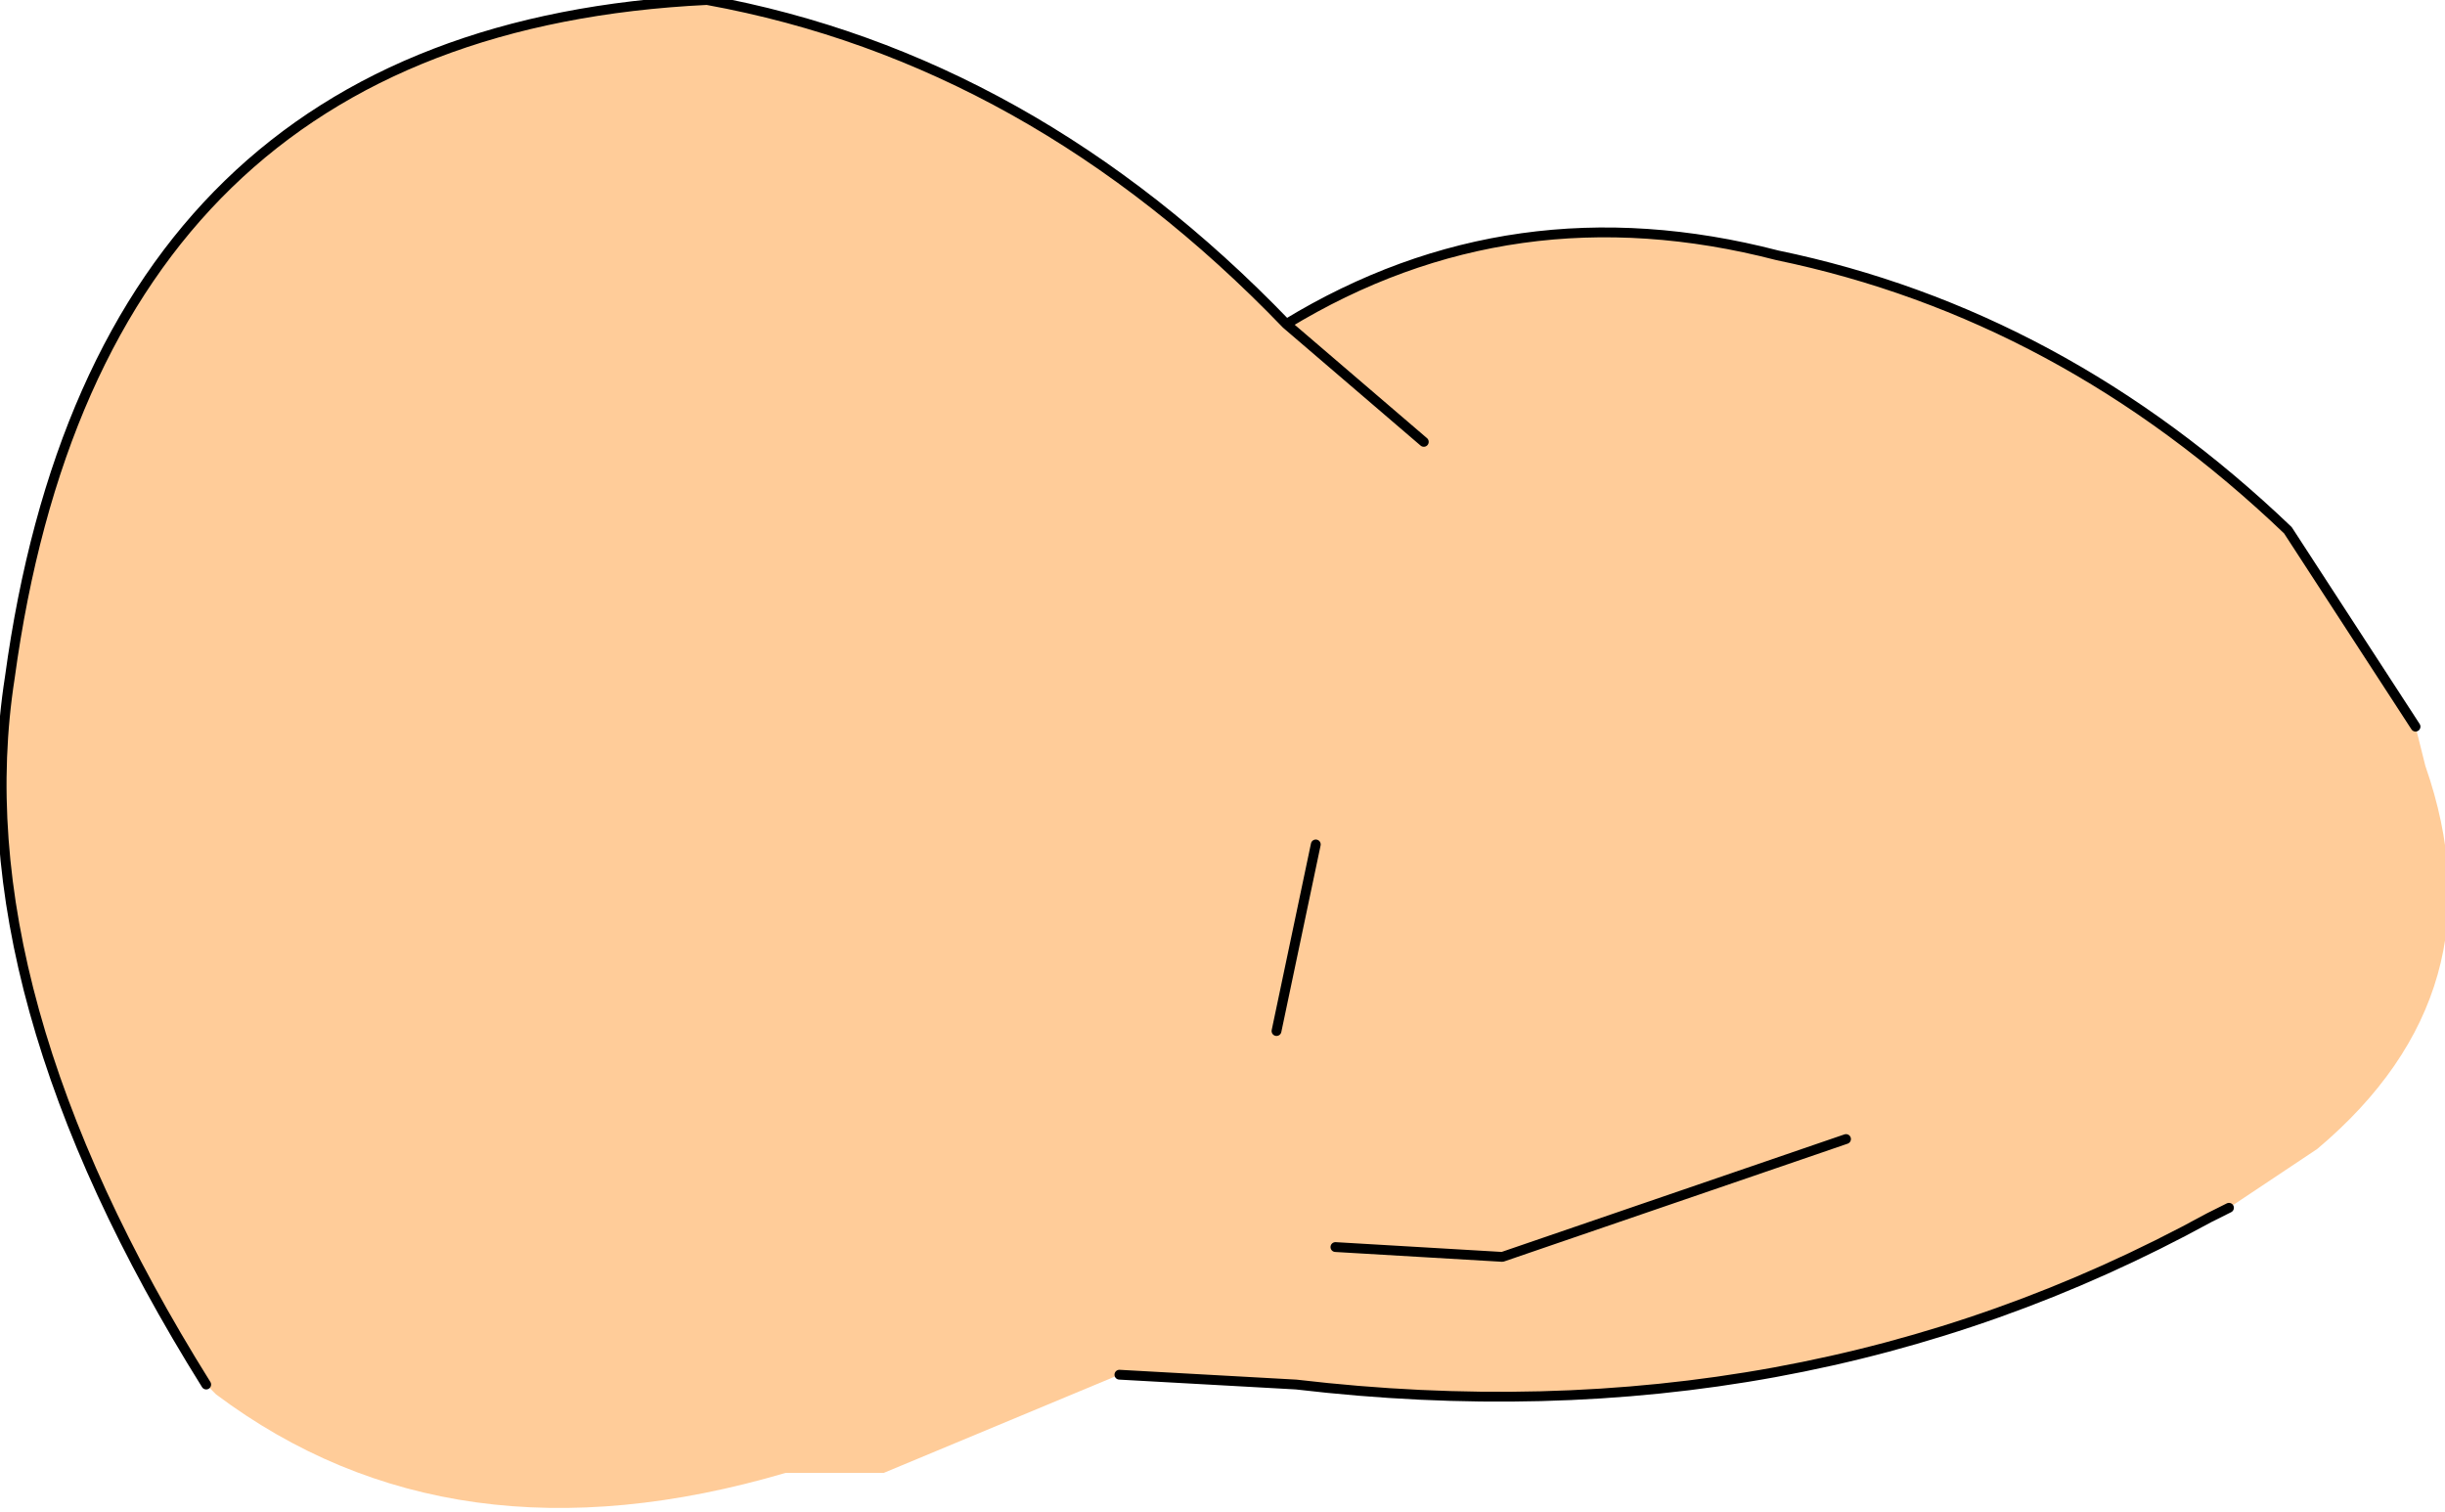 <?xml version="1.0" encoding="UTF-8" standalone="no"?>
<svg xmlns:xlink="http://www.w3.org/1999/xlink" height="7.7px" width="12.45px" xmlns="http://www.w3.org/2000/svg">
  <g transform="matrix(1.0, 0.0, 0.0, 1.0, 1.65, 2.0)">
    <path d="M-0.6 5.05 Q-1.85 3.05 -1.6 1.45 -1.15 -1.85 1.95 -2.0 3.6 -1.7 4.9 -0.35 6.05 -1.05 7.4 -0.7 8.85 -0.4 10.0 0.7 L10.65 1.7 10.7 1.9 Q11.1 3.05 10.15 3.85 L9.7 4.15 9.6 4.2 Q7.5 5.35 4.95 5.05 L4.05 5.0 2.85 5.5 2.35 5.5 Q0.65 6.0 -0.55 5.1 L-0.6 5.05 M5.6 0.25 L4.9 -0.35 5.6 0.25 M5.15 4.35 L6.0 4.4 7.75 3.8 6.0 4.4 5.15 4.35 M5.05 2.3 L4.85 3.25 5.05 2.3" fill="#ffcc99" fill-rule="evenodd" stroke="none"/>
    <path d="M-0.6 5.05 Q-1.85 3.05 -1.6 1.45 -1.15 -1.85 1.95 -2.0 3.6 -1.7 4.9 -0.35 6.05 -1.05 7.4 -0.7 8.85 -0.4 10.0 0.7 L10.65 1.7 M9.7 4.15 L9.6 4.2 Q7.5 5.35 4.95 5.05 L4.05 5.0 M4.85 3.25 L5.05 2.3 M7.75 3.8 L6.0 4.4 5.15 4.35 M4.9 -0.35 L5.6 0.25" fill="none" stroke="#000000" stroke-linecap="round" stroke-linejoin="round" stroke-width="0.05"/>
  </g>
</svg>
